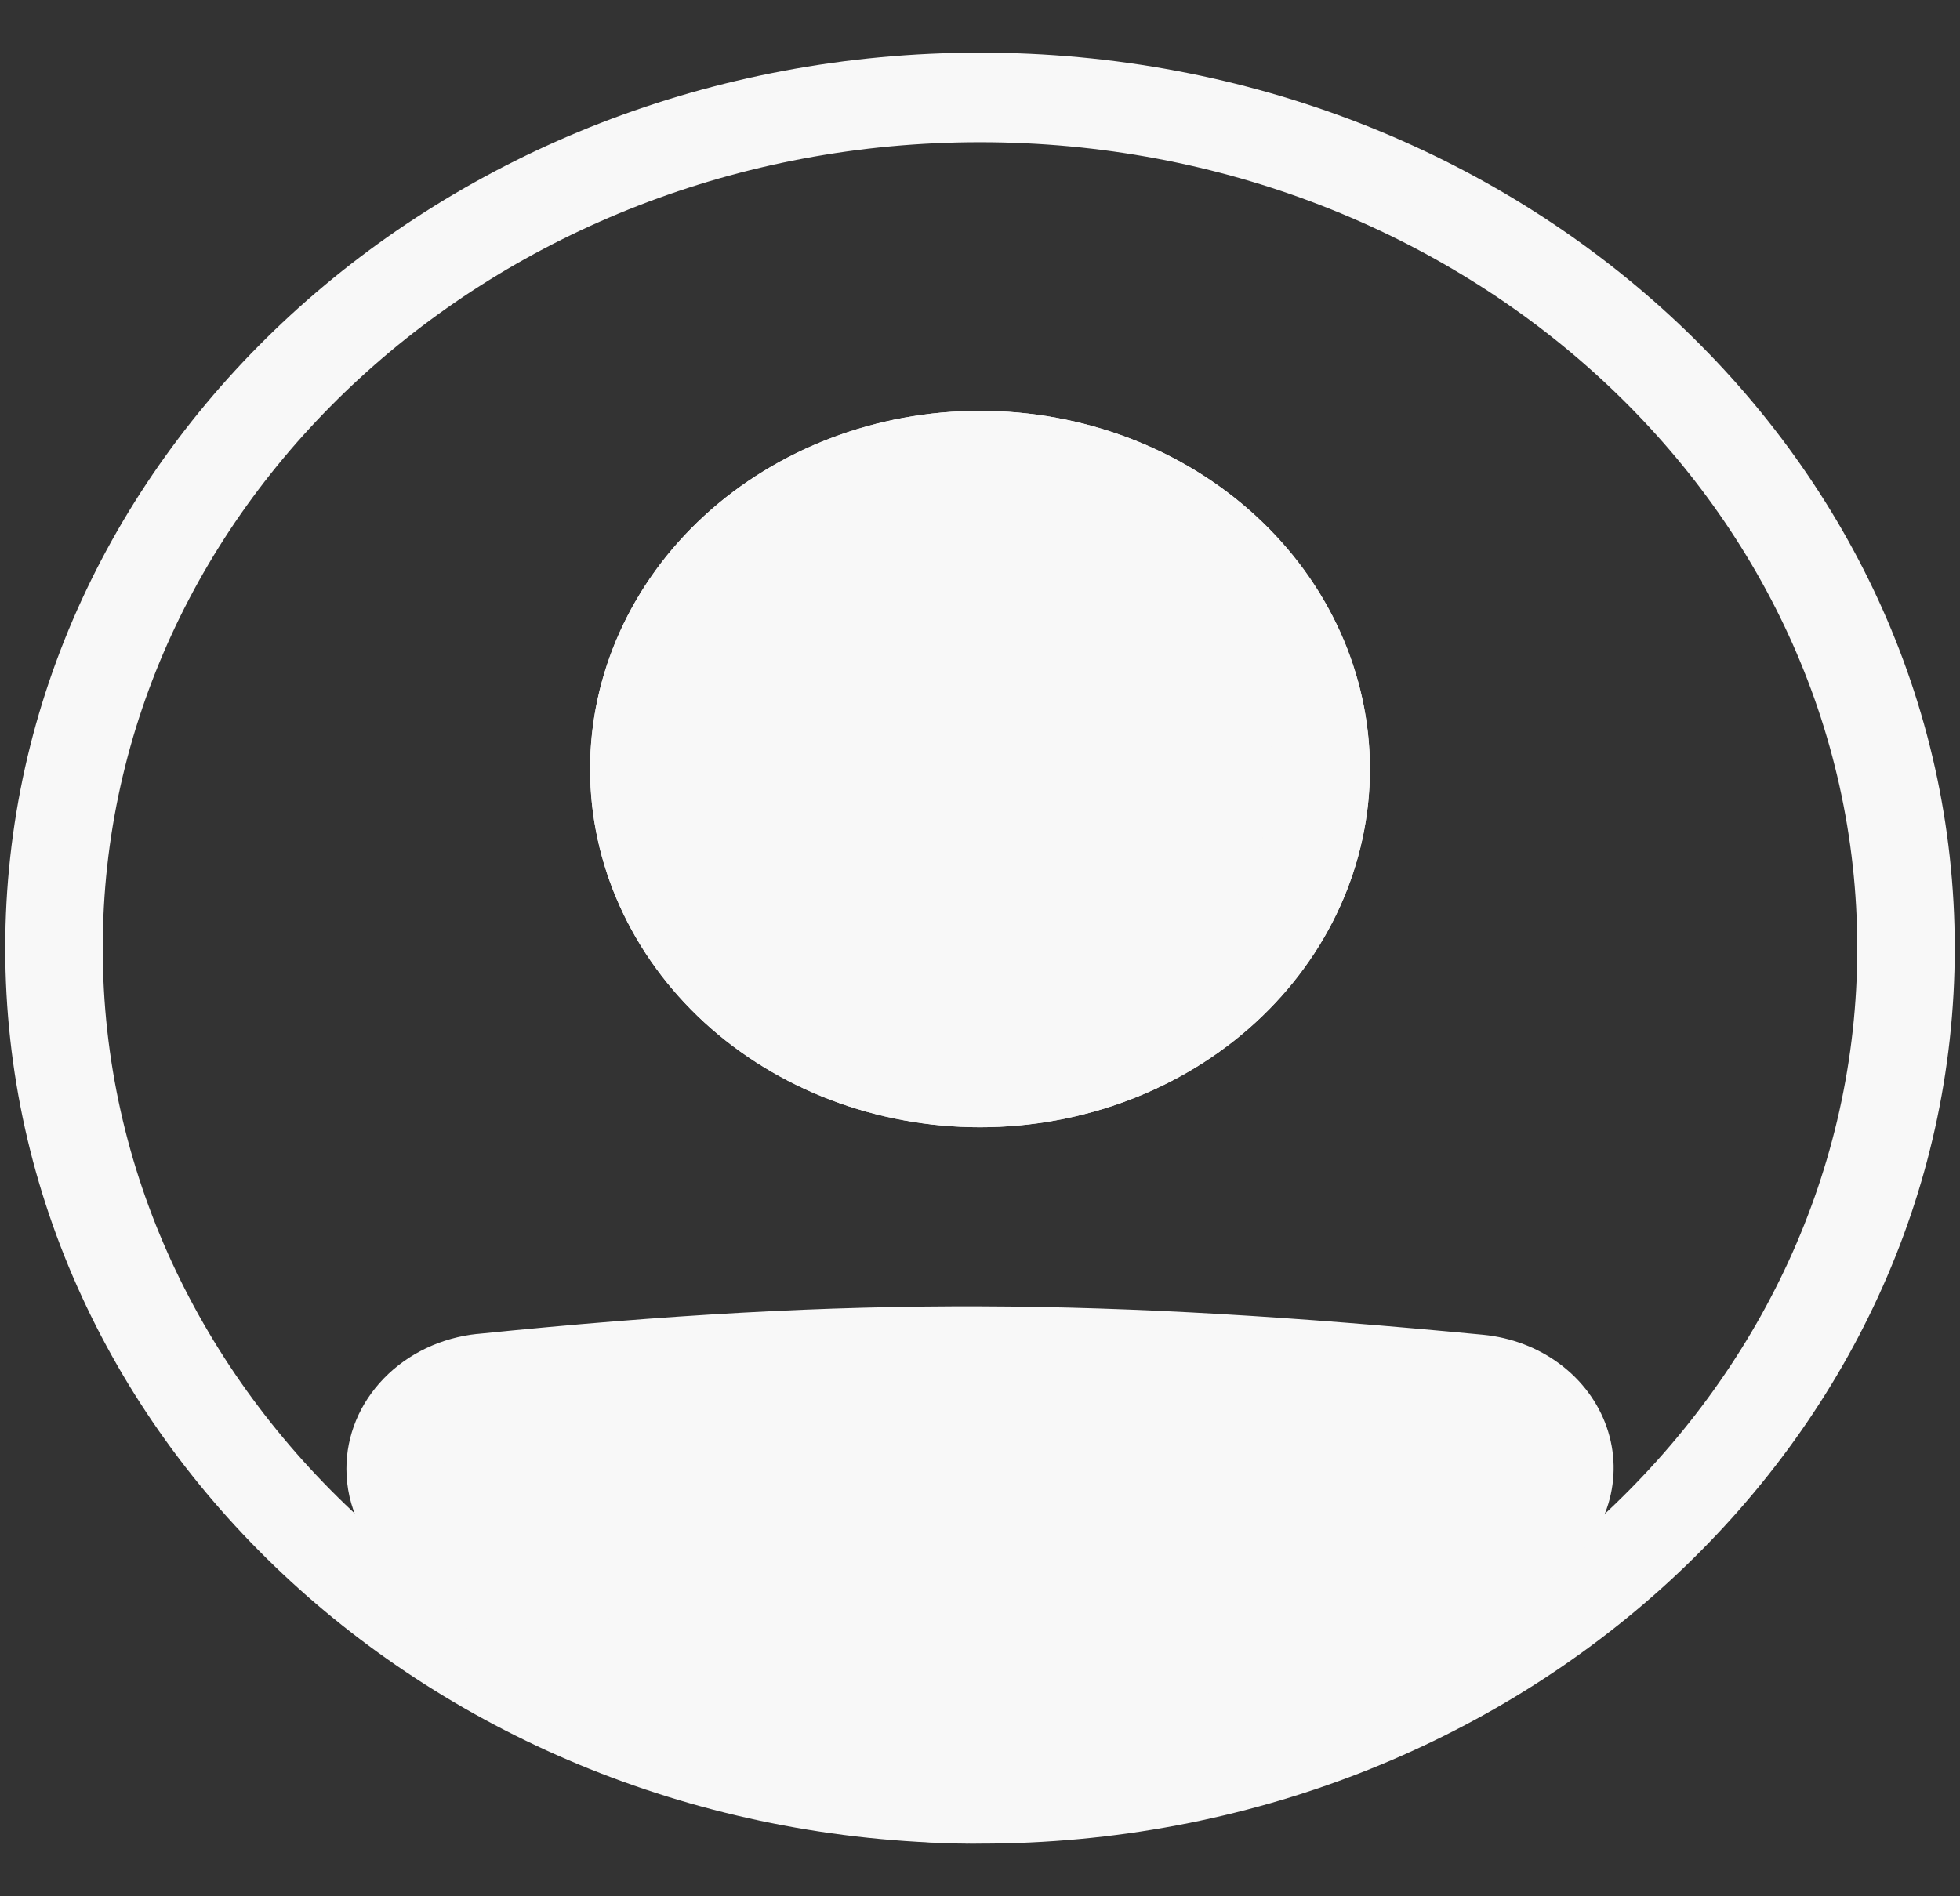 <?xml version="1.0" encoding="UTF-8" standalone="no"?><svg width='31' height='30' viewBox='0 0 31 30' fill='none' xmlns='http://www.w3.org/2000/svg'>
<rect x="0" y="0" width="31" height="30" fill="#333333" stroke="none"/>
<path fill-rule='evenodd' clip-rule='evenodd' d='M15.5 27.75C23.163 27.75 29.375 22.042 29.375 15C29.375 7.958 23.163 2.25 15.5 2.25C7.837 2.25 1.625 7.958 1.625 15C1.625 22.042 7.837 27.75 15.5 27.75ZM15.5 29.167C24.015 29.167 30.917 22.824 30.917 15C30.917 7.176 24.015 0.833 15.5 0.833C6.985 0.833 0.083 7.176 0.083 15C0.083 22.824 6.985 29.167 15.5 29.167Z' fill='#F8F8F8'/>
<path d='M6.25 23.238C6.25 22.506 6.845 21.888 7.638 21.807C13.585 21.202 17.442 21.257 23.376 21.821C23.673 21.849 23.953 21.956 24.185 22.129C24.416 22.302 24.587 22.533 24.677 22.794C24.768 23.055 24.774 23.334 24.695 23.598C24.615 23.862 24.454 24.099 24.23 24.28C17.227 29.889 13.225 29.812 6.743 24.286C6.427 24.017 6.25 23.634 6.25 23.239V23.238Z' fill='#F8F8F8'/>
<path fill-rule='evenodd' clip-rule='evenodd' d='M23.297 22.525C17.41 21.965 13.608 21.913 7.722 22.511C7.325 22.552 7.021 22.863 7.021 23.239C7.021 23.441 7.113 23.633 7.268 23.766C10.48 26.505 12.915 27.742 15.294 27.75C17.682 27.758 20.248 26.53 23.724 23.747C23.834 23.656 23.914 23.538 23.953 23.407C23.992 23.276 23.988 23.137 23.943 23.008C23.898 22.879 23.813 22.764 23.698 22.679C23.583 22.593 23.444 22.54 23.297 22.525V22.525ZM7.553 21.103C13.562 20.492 17.476 20.547 23.456 21.116C23.902 21.159 24.325 21.32 24.672 21.58C25.02 21.84 25.277 22.187 25.413 22.58C25.549 22.972 25.558 23.393 25.438 23.789C25.318 24.186 25.075 24.542 24.738 24.814C21.211 27.639 18.274 29.177 15.29 29.167C12.296 29.157 9.489 27.592 6.22 24.805C5.986 24.604 5.799 24.362 5.672 24.092C5.544 23.823 5.479 23.532 5.479 23.238C5.478 22.71 5.689 22.2 6.072 21.806C6.454 21.412 6.982 21.161 7.553 21.102V21.103Z' fill='#F8F8F8'/>
<path d='M21.667 12.167C21.667 13.67 21.017 15.111 19.86 16.174C18.704 17.236 17.136 17.833 15.5 17.833C13.864 17.833 12.296 17.236 11.139 16.174C9.983 15.111 9.333 13.67 9.333 12.167C9.333 10.664 9.983 9.222 11.139 8.16C12.296 7.097 13.864 6.5 15.5 6.5C17.136 6.5 18.704 7.097 19.86 8.16C21.017 9.222 21.667 10.664 21.667 12.167Z' fill='#F8F8F8'/>
<path fill-rule='evenodd' clip-rule='evenodd' d='M15.5 16.417C16.727 16.417 17.903 15.969 18.77 15.172C19.638 14.375 20.125 13.294 20.125 12.167C20.125 11.04 19.638 9.958 18.77 9.161C17.903 8.364 16.727 7.917 15.5 7.917C14.273 7.917 13.097 8.364 12.23 9.161C11.362 9.958 10.875 11.04 10.875 12.167C10.875 13.294 11.362 14.375 12.23 15.172C13.097 15.969 14.273 16.417 15.5 16.417ZM15.5 17.833C17.136 17.833 18.704 17.236 19.86 16.174C21.017 15.111 21.667 13.67 21.667 12.167C21.667 10.664 21.017 9.222 19.86 8.16C18.704 7.097 17.136 6.5 15.5 6.5C13.864 6.5 12.296 7.097 11.139 8.16C9.983 9.222 9.333 10.664 9.333 12.167C9.333 13.67 9.983 15.111 11.139 16.174C12.296 17.236 13.864 17.833 15.5 17.833Z' fill='#F8F8F8'/>
</svg>
